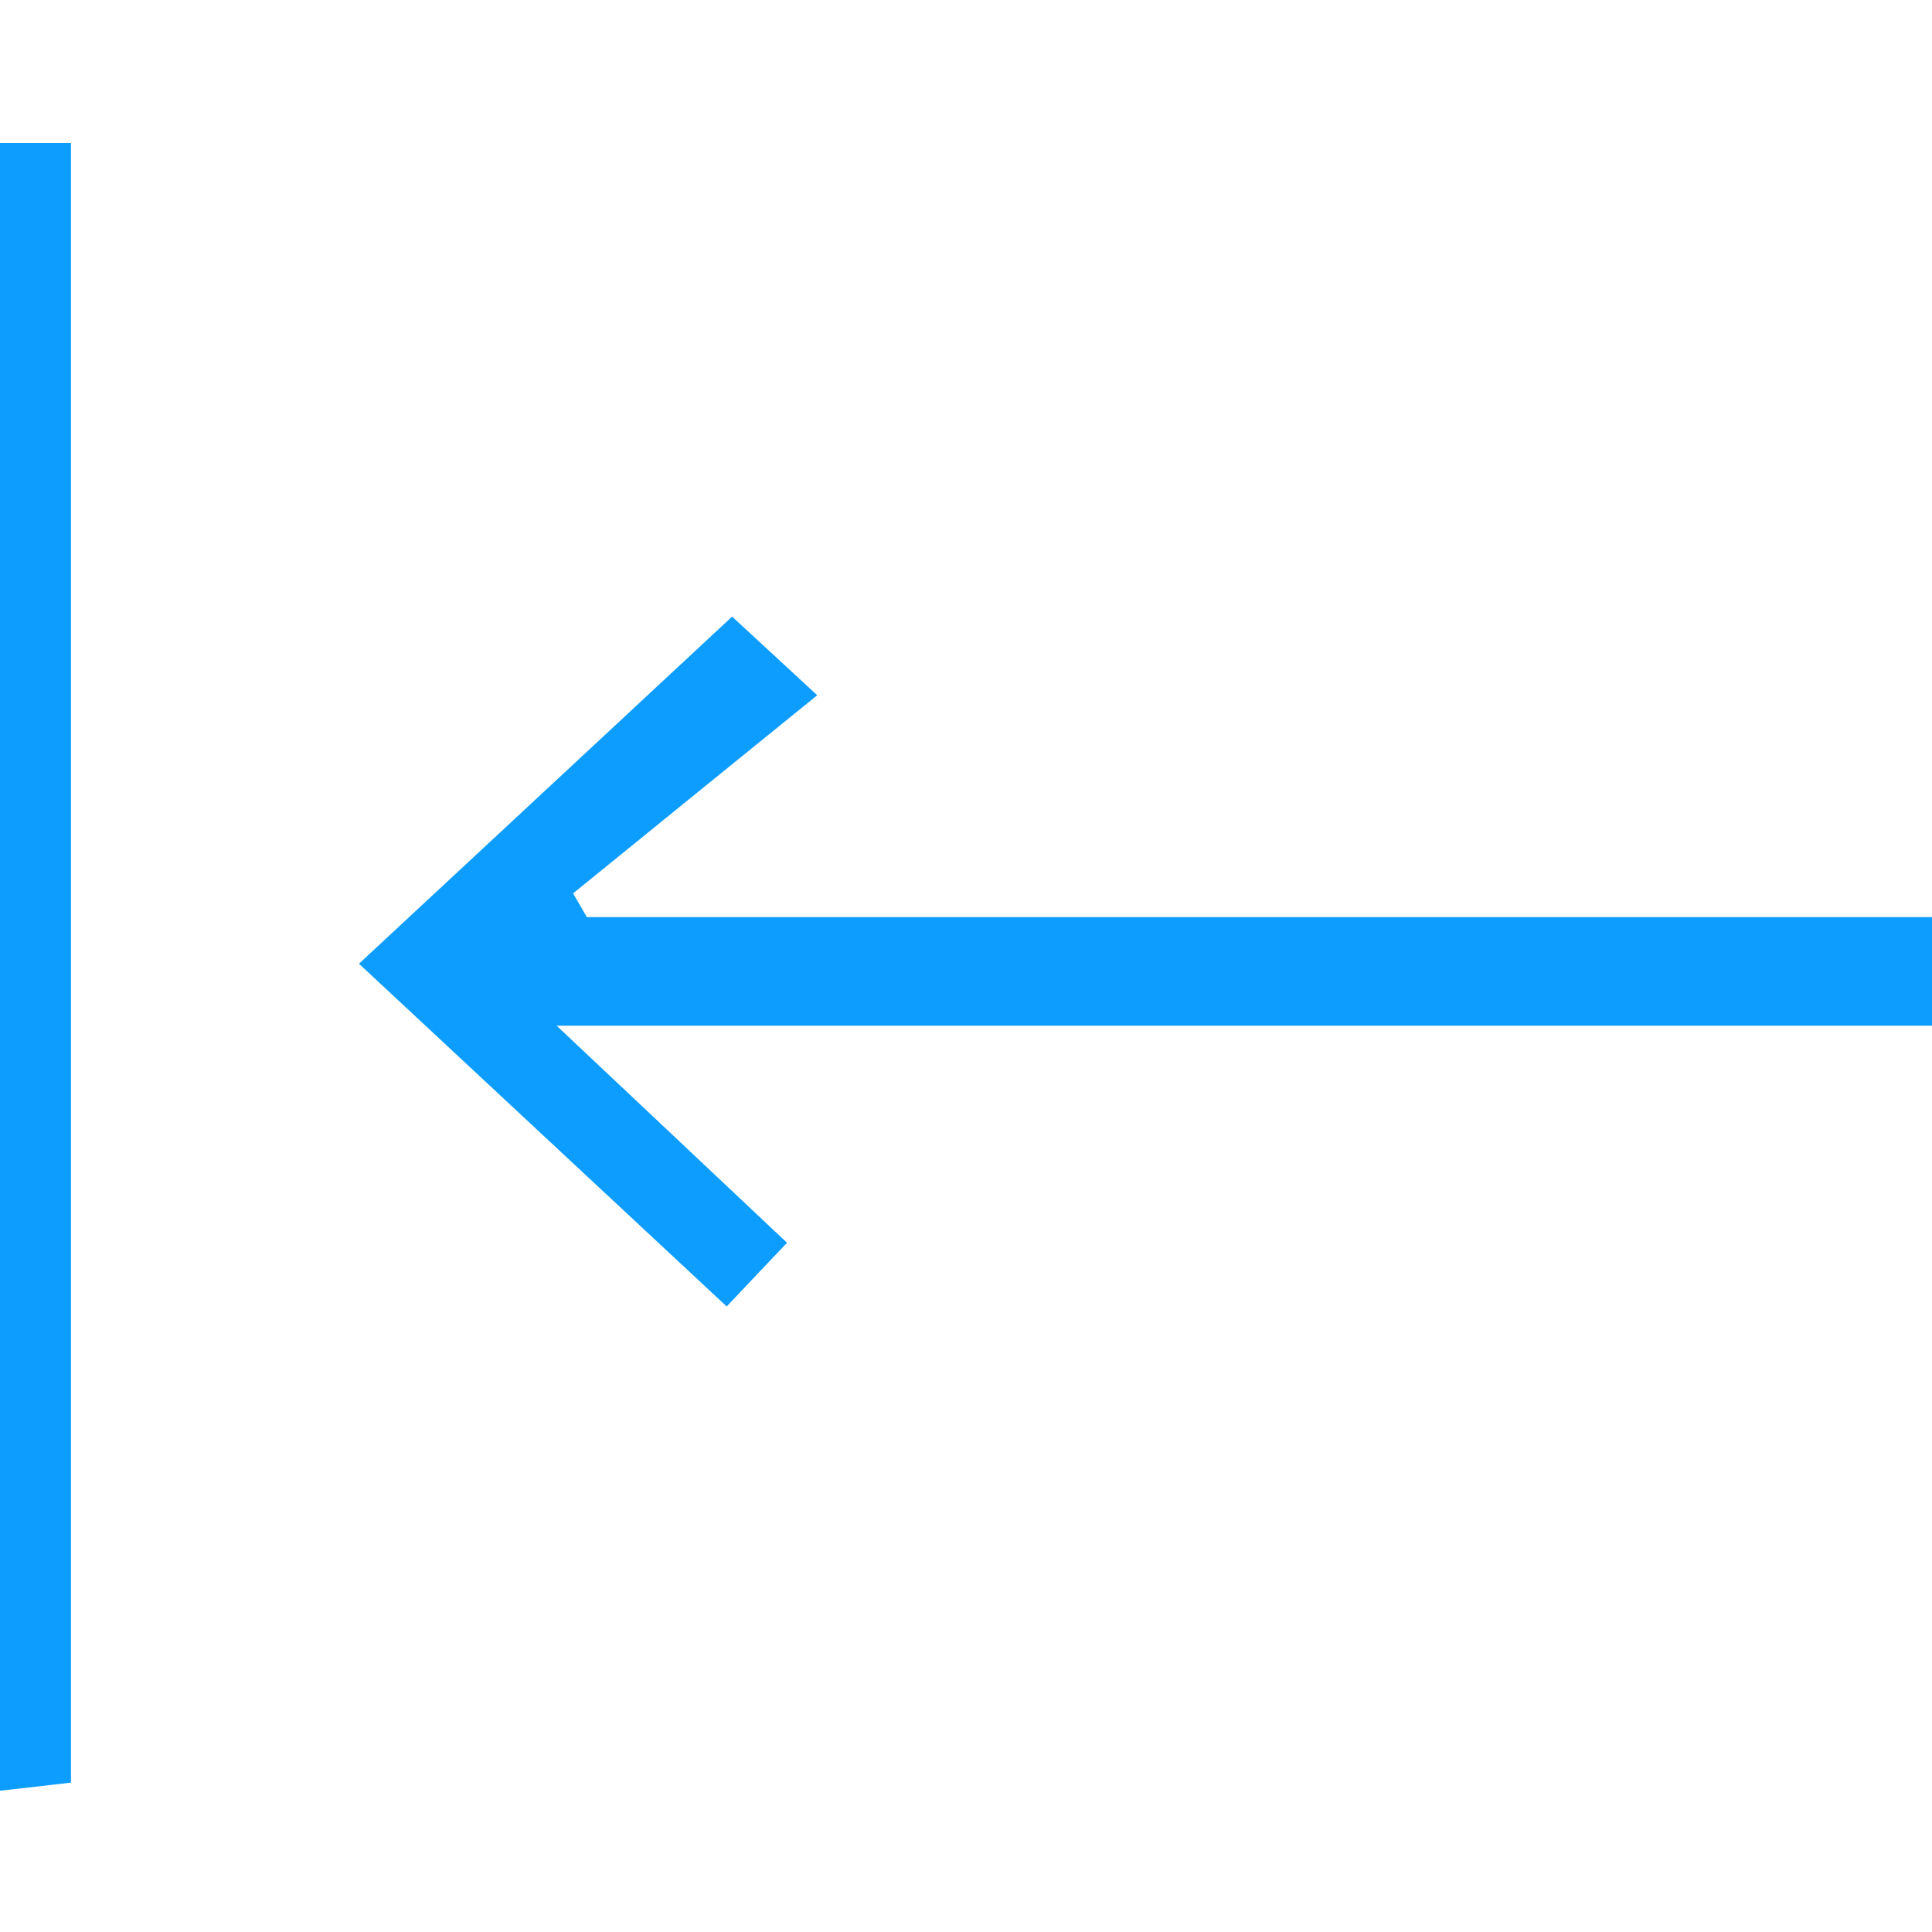 <svg width="500" height="500" viewBox="0 0 500 500" fill="none" xmlns="http://www.w3.org/2000/svg">
<path d="M500 237.291V265.458H144.066C166.847 286.946 184.673 303.696 203.684 321.63C198.191 327.392 193.667 332.186 188.066 338.11C156.399 308.597 125.916 280.161 92.902 249.409C124.677 219.842 155.591 191.136 189.466 159.577C195.391 165.07 200.292 169.54 211.494 179.934C187.528 199.376 167.924 215.264 148.32 231.205L151.875 237.345H499.947L500 237.291Z" fill="#0C9DFE"/>
<path d="M0 37H18.365V461.333C12.979 461.979 7.324 462.625 0 463.433V37Z" fill="#0C9DFE"/>
</svg>
